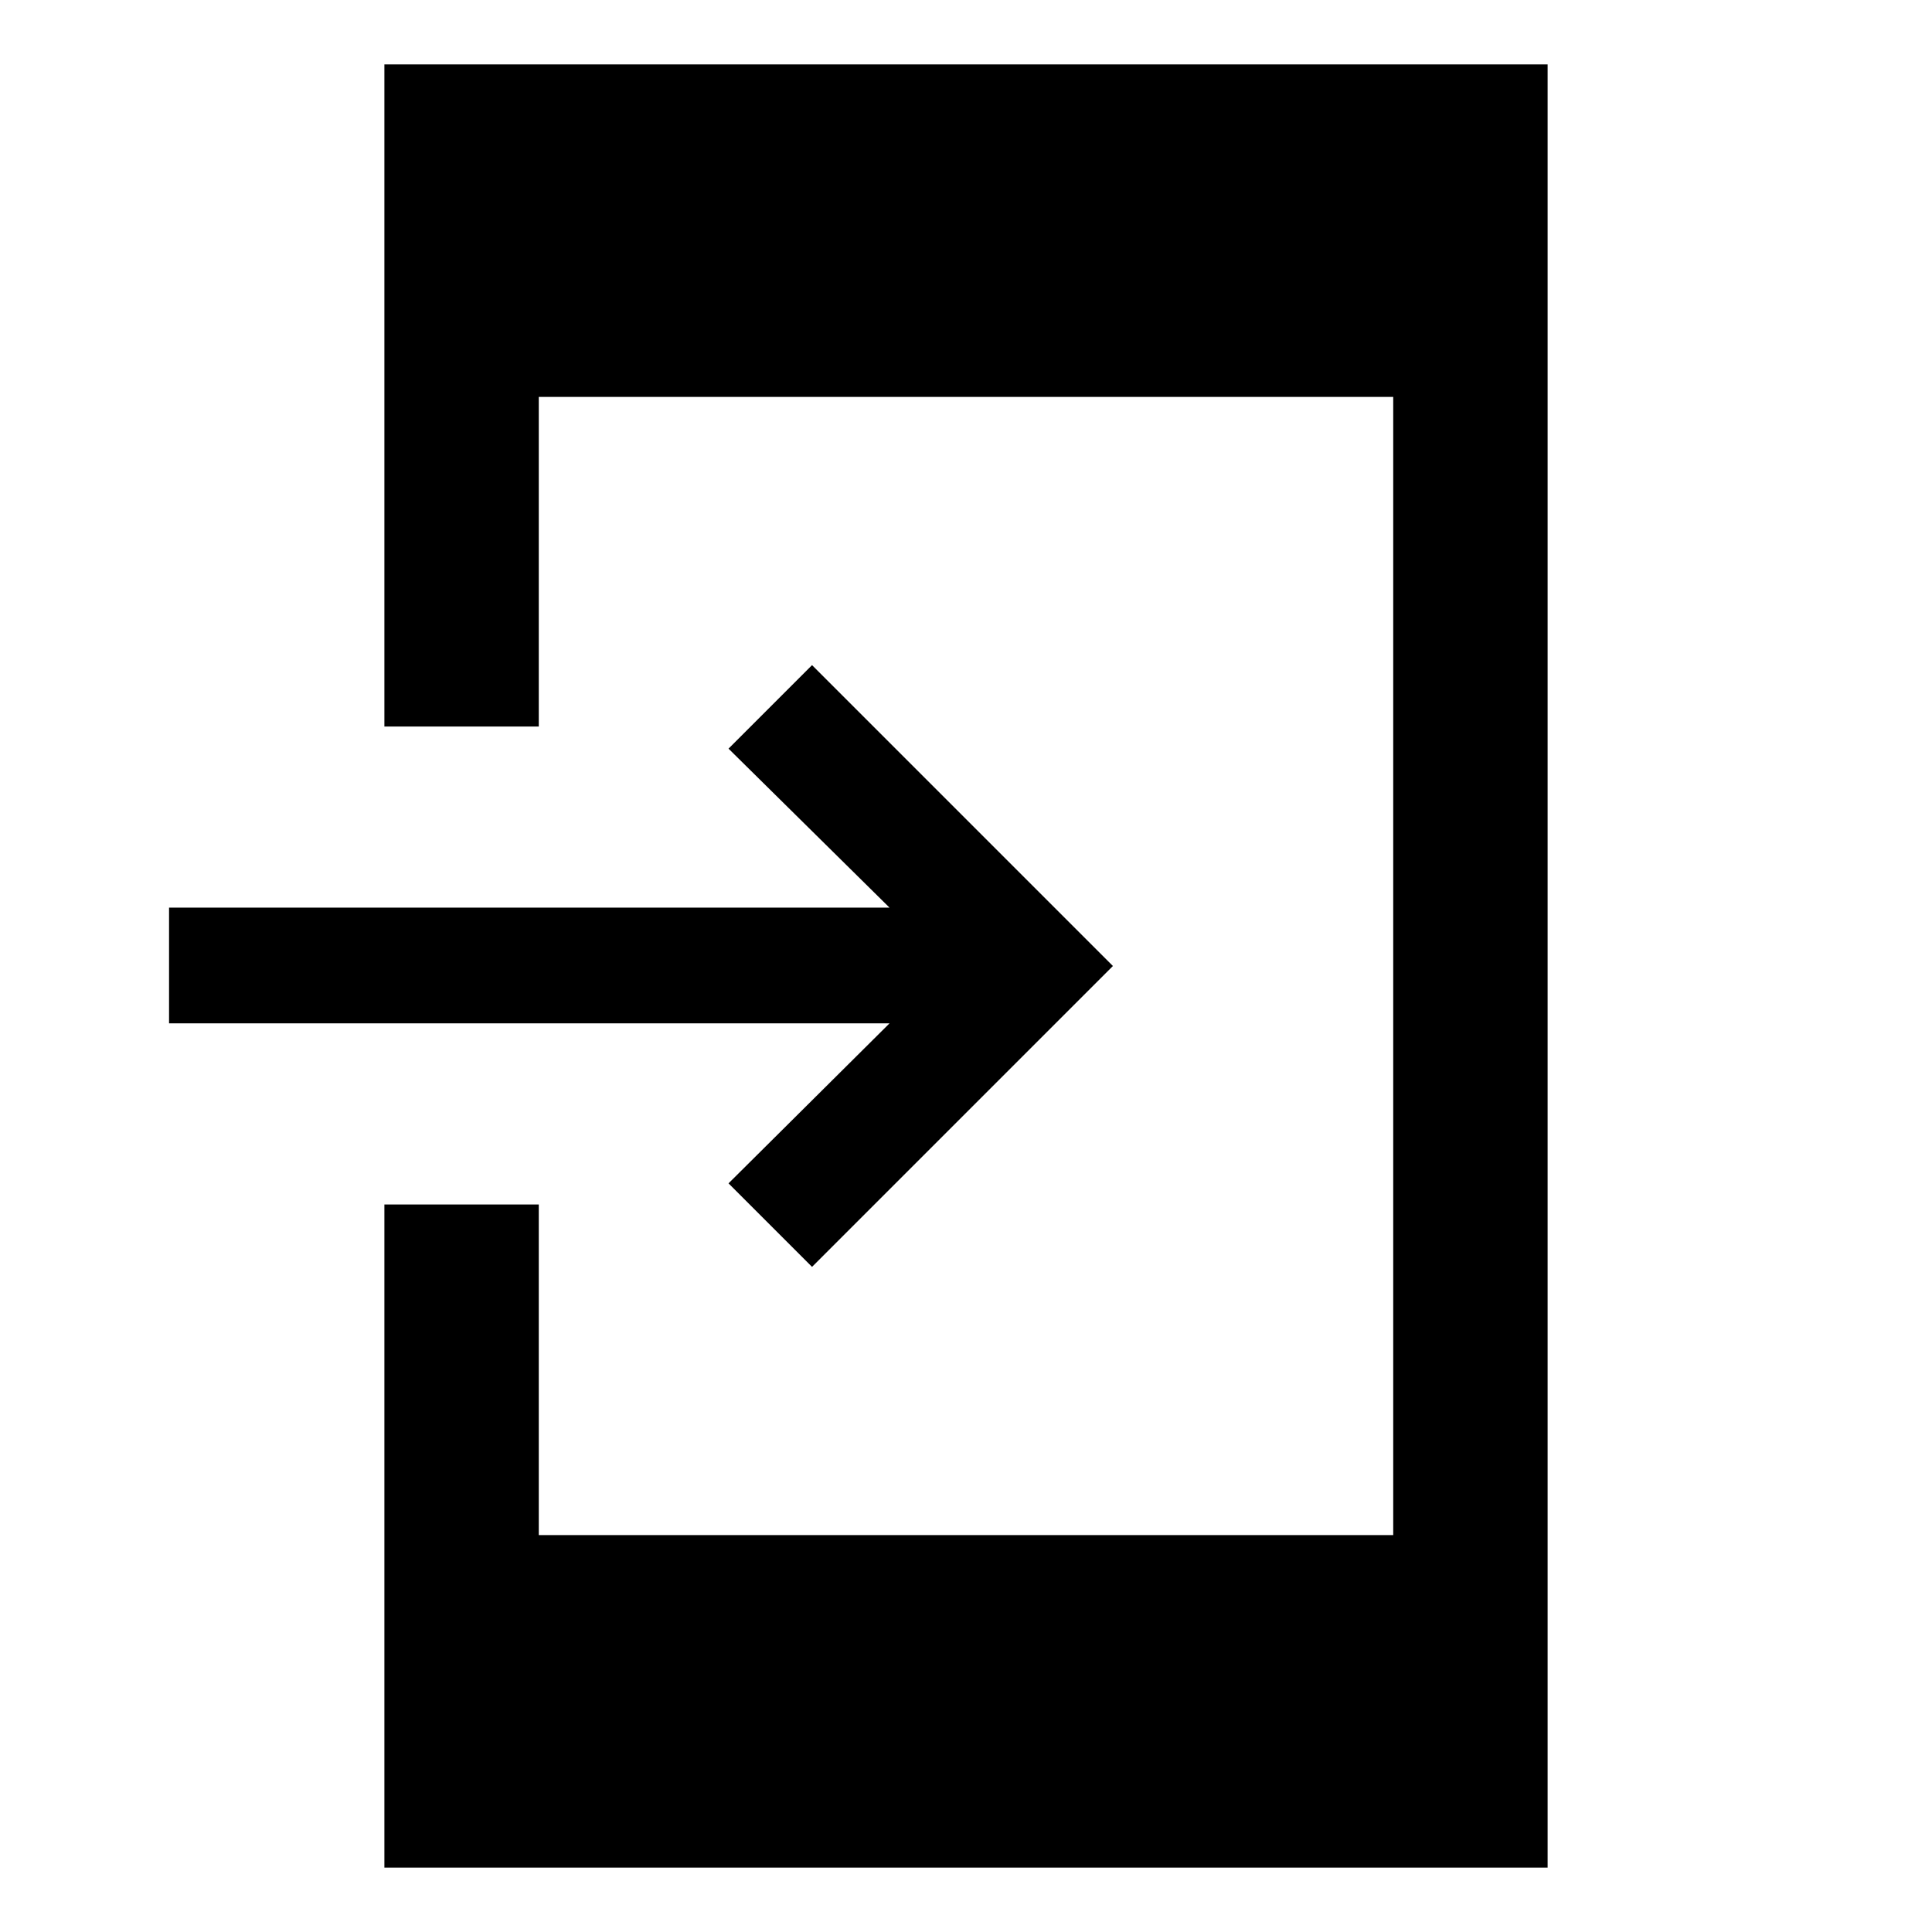 <svg xmlns="http://www.w3.org/2000/svg" height="48" viewBox="0 -960 960 960" width="48"><path d="M190.999-32v-329.5h76.719v164.282h424.564v-565.564H267.718V-599h-76.719v-329.001h578.002v896.002H190.999ZM403.5-330.5 362-372l80-79.5H84V-509h358l-80-79 41.5-41.5L553-480 403.5-330.5Z"/></svg>